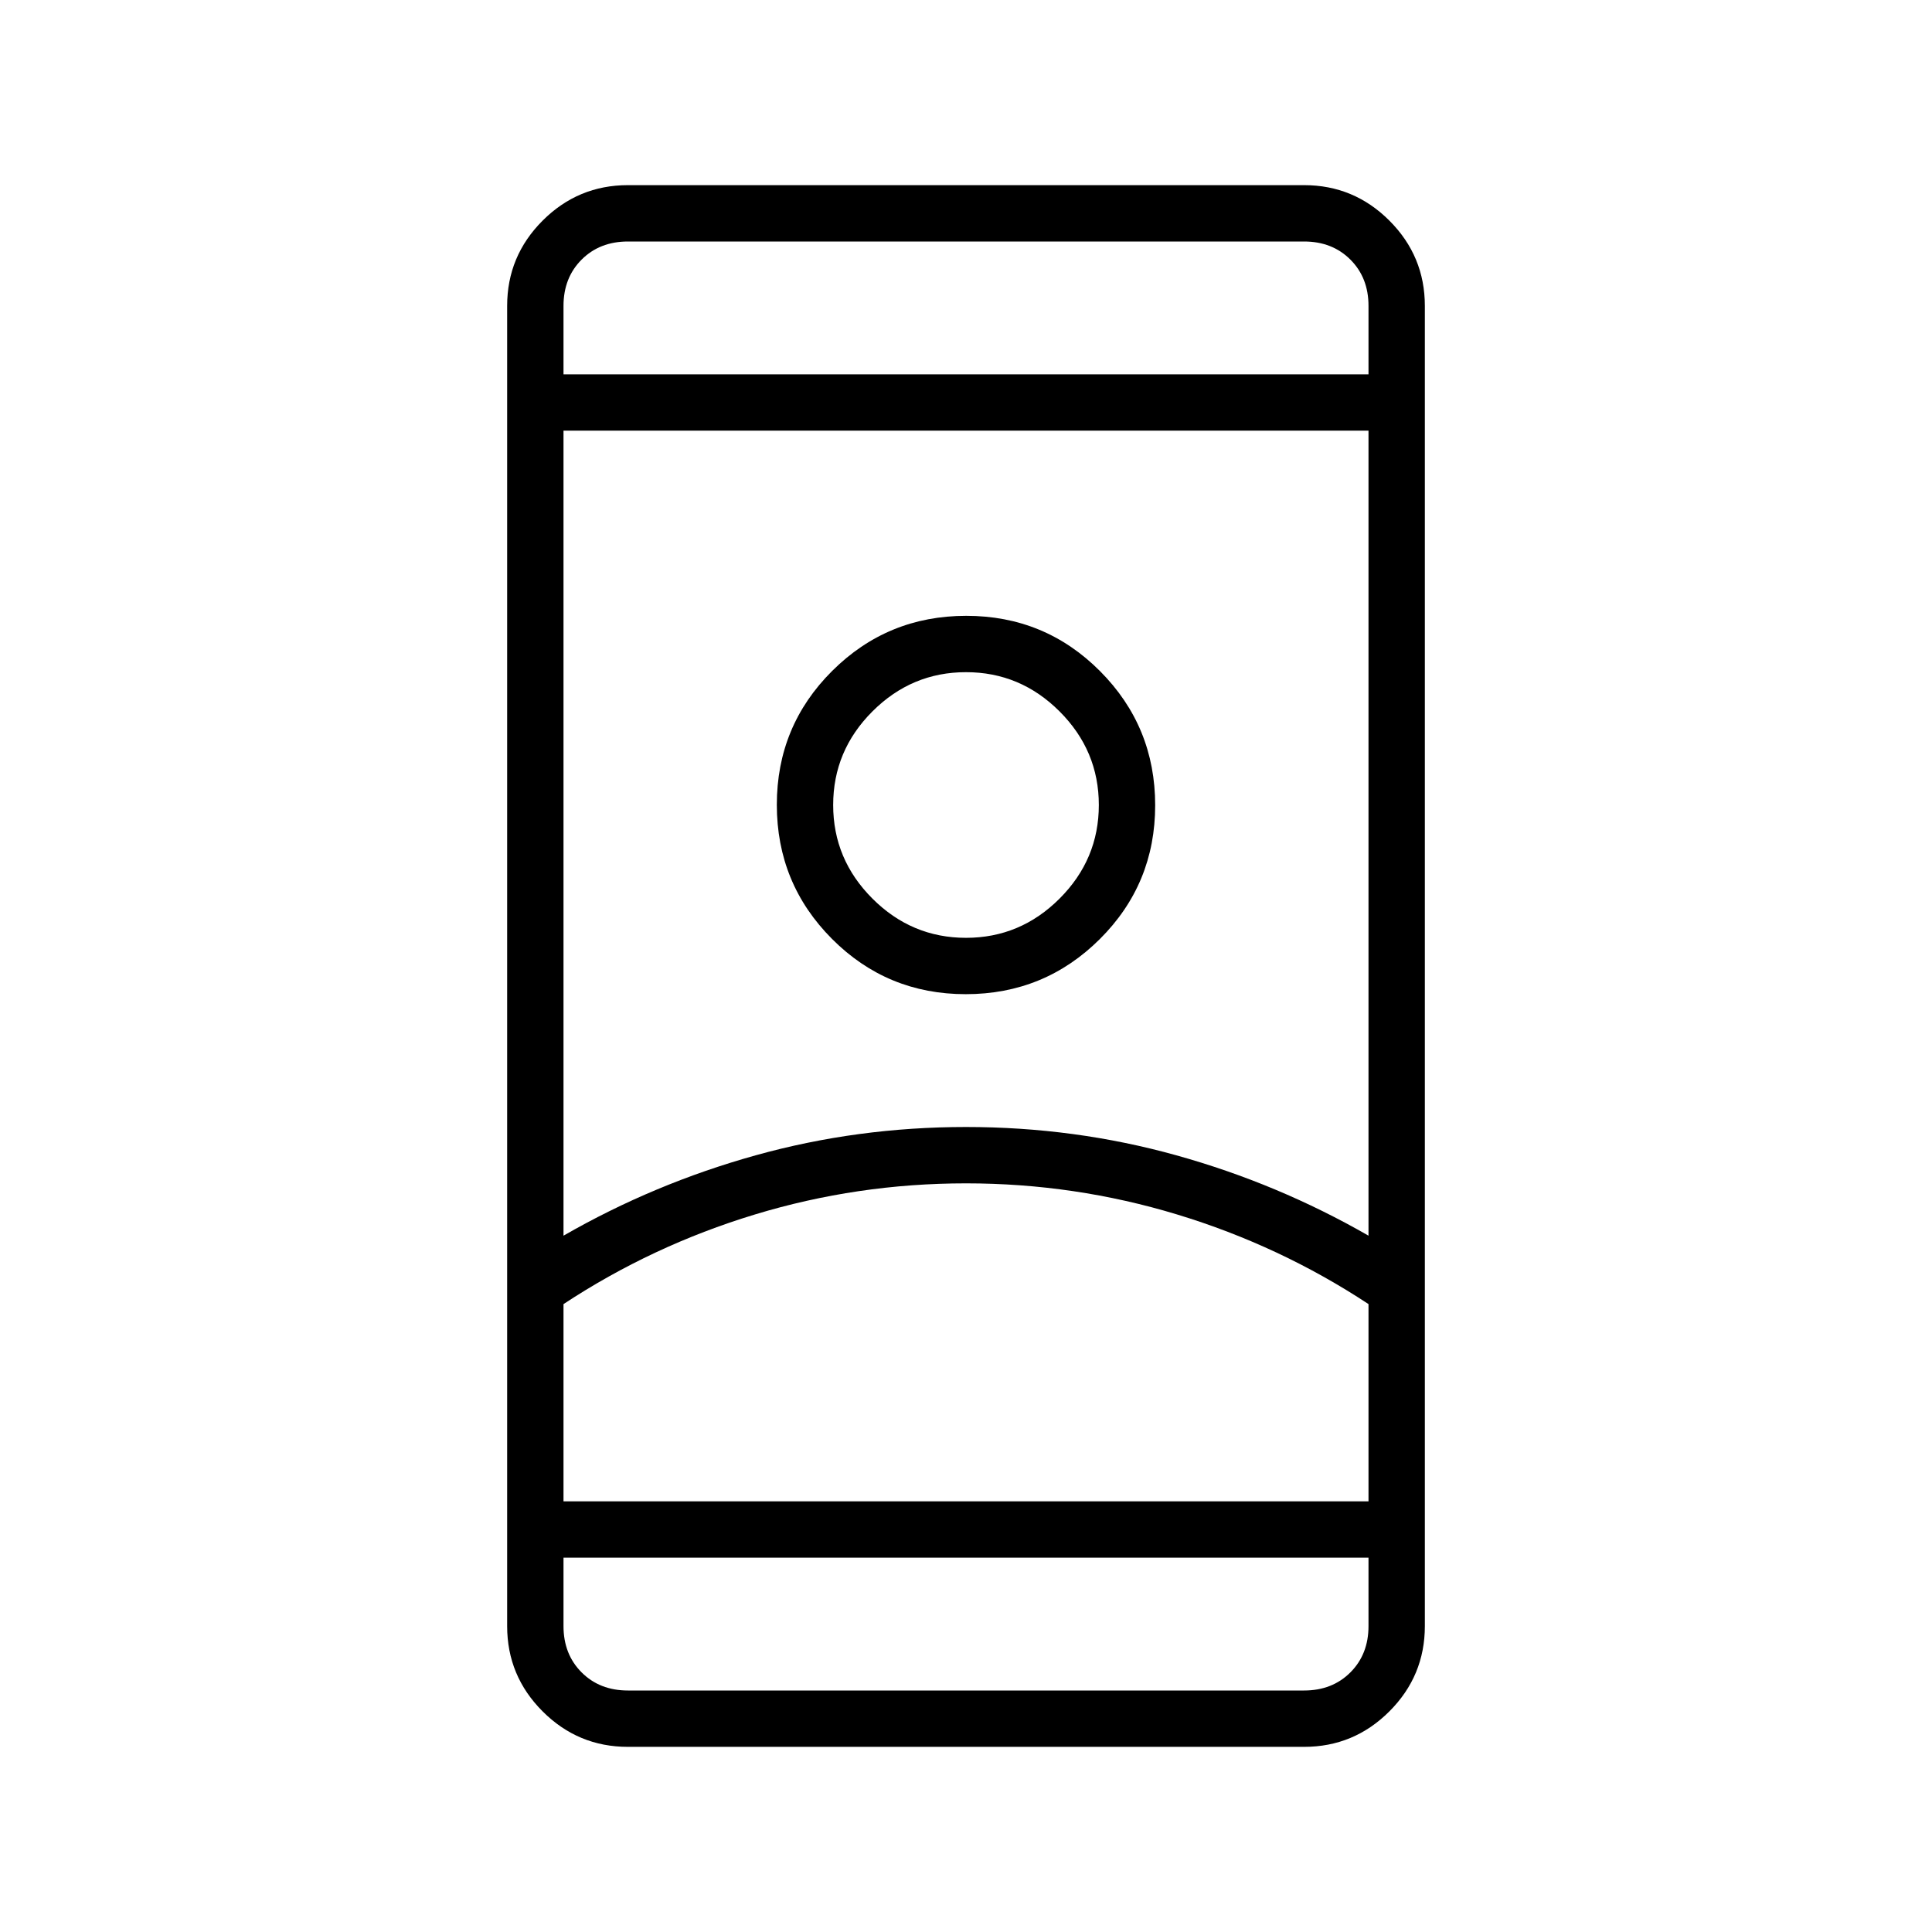<svg xmlns="http://www.w3.org/2000/svg" height="24" viewBox="0 -960 960 960" width="24"><path d="M312-92q-24.75 0-42.375-17.625T252-152v-656q0-24.75 17.625-42.375T312-868h336q24.75 0 42.375 17.625T708-808v656q0 24.75-17.625 42.375T648-92H312Zm-32-94v34q0 14 9 23t23 9h336q14 0 23-9t9-23v-34H280Zm0-588h400v-34q0-14-9-23t-23-9H312q-14 0-23 9t-9 23v34Zm200 402q-54 0-105 15.5T280-312v98h400v-98q-44-29-95-44.5T480-372Zm0-28q54 0 104.5 14.062Q635-371.875 680-346v-400H280v400q45-25.875 95.5-39.938Q426-400 480-400Zm-.118-66Q519-466 546.5-493.382q27.5-27.383 27.5-66.5Q574-599 546.618-626.5q-27.383-27.5-66.5-27.5Q441-654 413.5-626.618q-27.5 27.383-27.5 66.5Q386-521 413.382-493.5q27.383 27.5 66.5 27.5Zm.118-28q-27 0-46.5-19.5T414-560q0-27 19.5-46.5T480-626q27 0 46.5 19.5T546-560q0 27-19.5 46.5T480-494Zm0 280h200-400 200Zm0-346Zm0-214Zm0 588Z"/></svg>